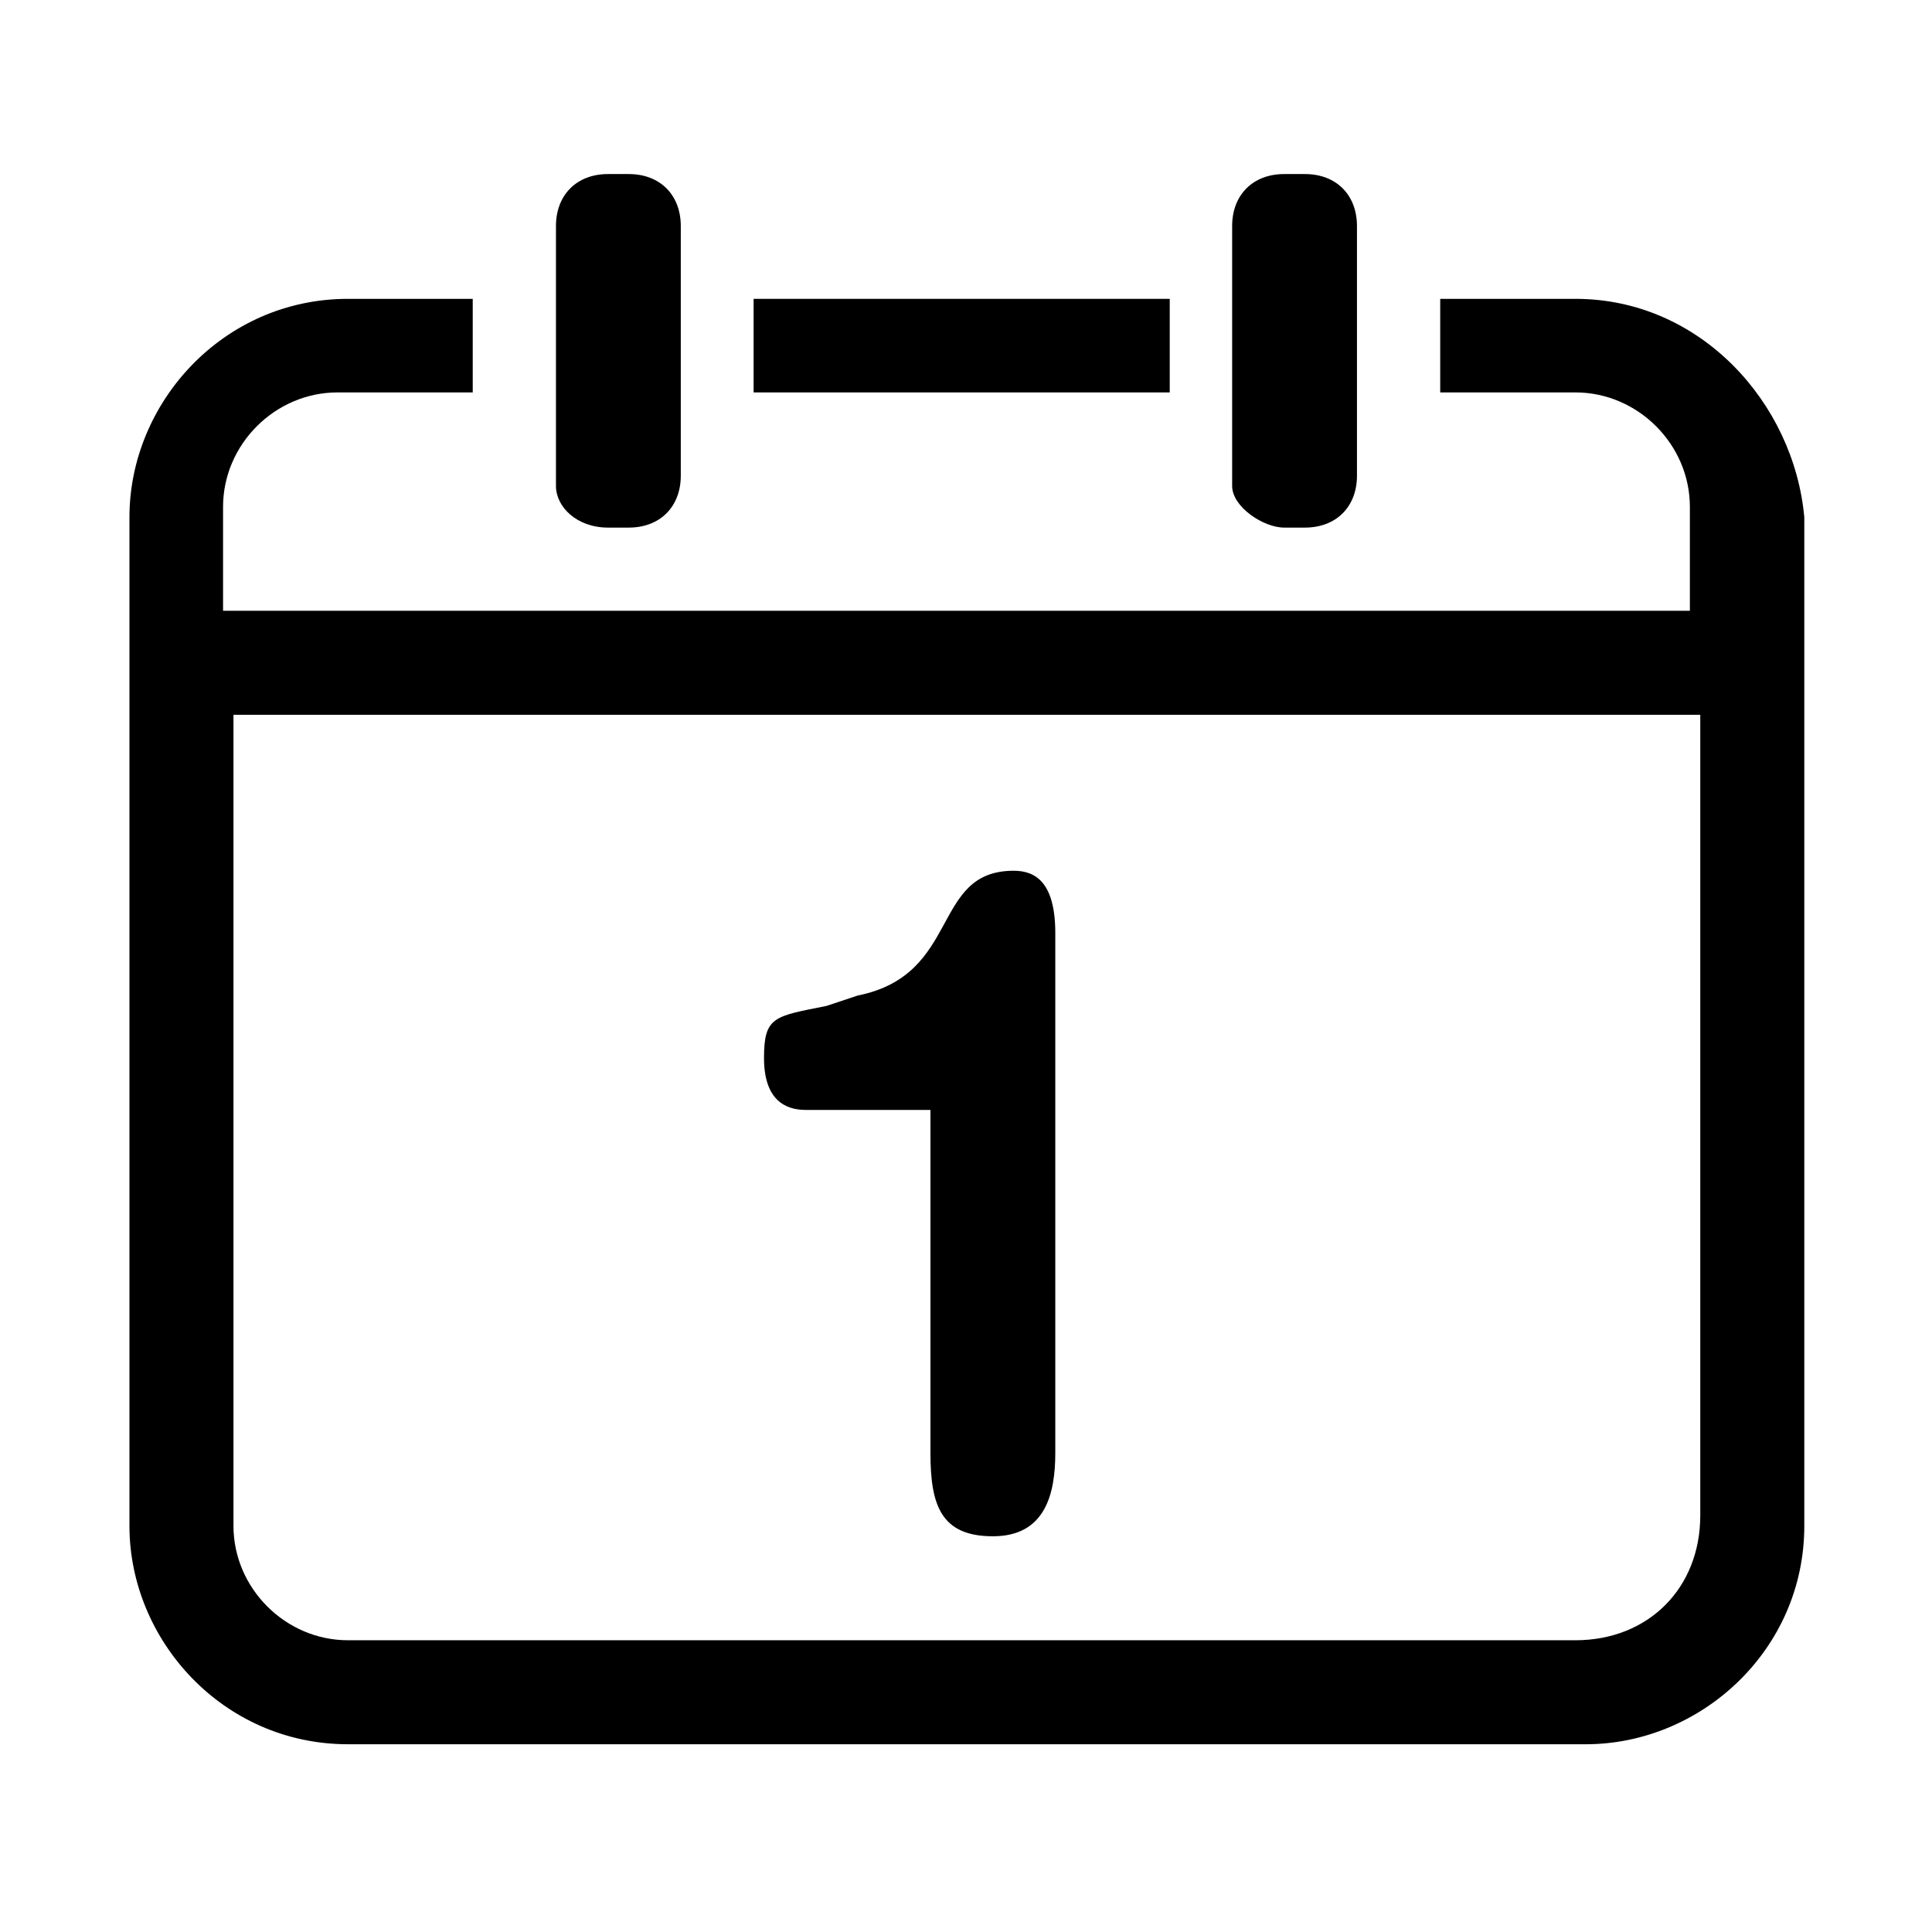 <?xml version="1.0" standalone="no"?><!DOCTYPE svg PUBLIC "-//W3C//DTD SVG 1.1//EN" "http://www.w3.org/Graphics/SVG/1.1/DTD/svg11.dtd"><svg t="1484454921332" class="icon" style="" viewBox="0 0 1024 1024" version="1.1" xmlns="http://www.w3.org/2000/svg" p-id="5264" xmlns:xlink="http://www.w3.org/1999/xlink" width="200" height="200"><defs><style type="text/css"></style></defs><path d="M537.277 461.516c-44.119 0-27.569 55.121-82.709 66.143l-16.539 5.509c-27.569 5.512-33.09 5.512-33.09 27.562 0 22.041 11.03 27.553 22.059 27.553l66.159 0 0 181.879c0 27.555 5.521 44.093 33.09 44.093 27.569 0 33.08-22.05 33.08-44.093l0-275.566C559.327 467.027 548.306 461.516 537.277 461.516L537.277 461.516zM537.277 461.516" p-id="5265"></path><path d="M322.241 279.637l11.03 0c16.539 0 27.56-11.013 27.56-27.553L360.831 119.816c0-16.541-11.021-27.562-27.56-27.562l-11.03 0c-16.539 0-27.569 11.021-27.569 27.562l0 137.787C294.672 268.624 305.702 279.637 322.241 279.637L322.241 279.637zM322.241 279.637" p-id="5266"></path><path d="M680.635 279.637l11.019 0c16.55 0 27.569-11.013 27.569-27.553L719.223 119.816c0-16.541-11.019-27.562-27.569-27.562l-11.019 0c-16.541 0-27.571 11.021-27.571 27.562l0 137.787C653.064 268.624 669.605 279.637 680.635 279.637L680.635 279.637zM680.635 279.637" p-id="5267"></path><path d="M835.02 158.396l-71.679 0 0 49.596 71.679 0c33.078 0 60.649 27.562 60.649 60.633l0 55.105L118.226 323.729l0-55.105c0-33.071 27.571-60.633 60.649-60.633l71.688 0 0-49.596-66.168 0c-66.17 0-115.787 55.106-115.787 115.739l0 534.609c0 60.623 49.617 115.744 115.787 115.744l656.135 0c60.649 0 115.787-49.61 115.787-115.744L956.316 274.135C950.807 213.503 901.179 158.396 835.02 158.396L835.02 158.396zM835.02 869.367 184.395 869.367c-33.08 0-60.649-27.56-60.649-60.623L123.745 378.849 901.179 378.849l0 424.375C901.179 841.807 873.61 869.367 835.02 869.367L835.02 869.367zM835.02 869.367" p-id="5268"></path><path d="M399.43 158.396l220.555 0 0 49.596L399.43 207.991 399.43 158.396 399.43 158.396zM399.43 158.396" p-id="5269"></path></svg>